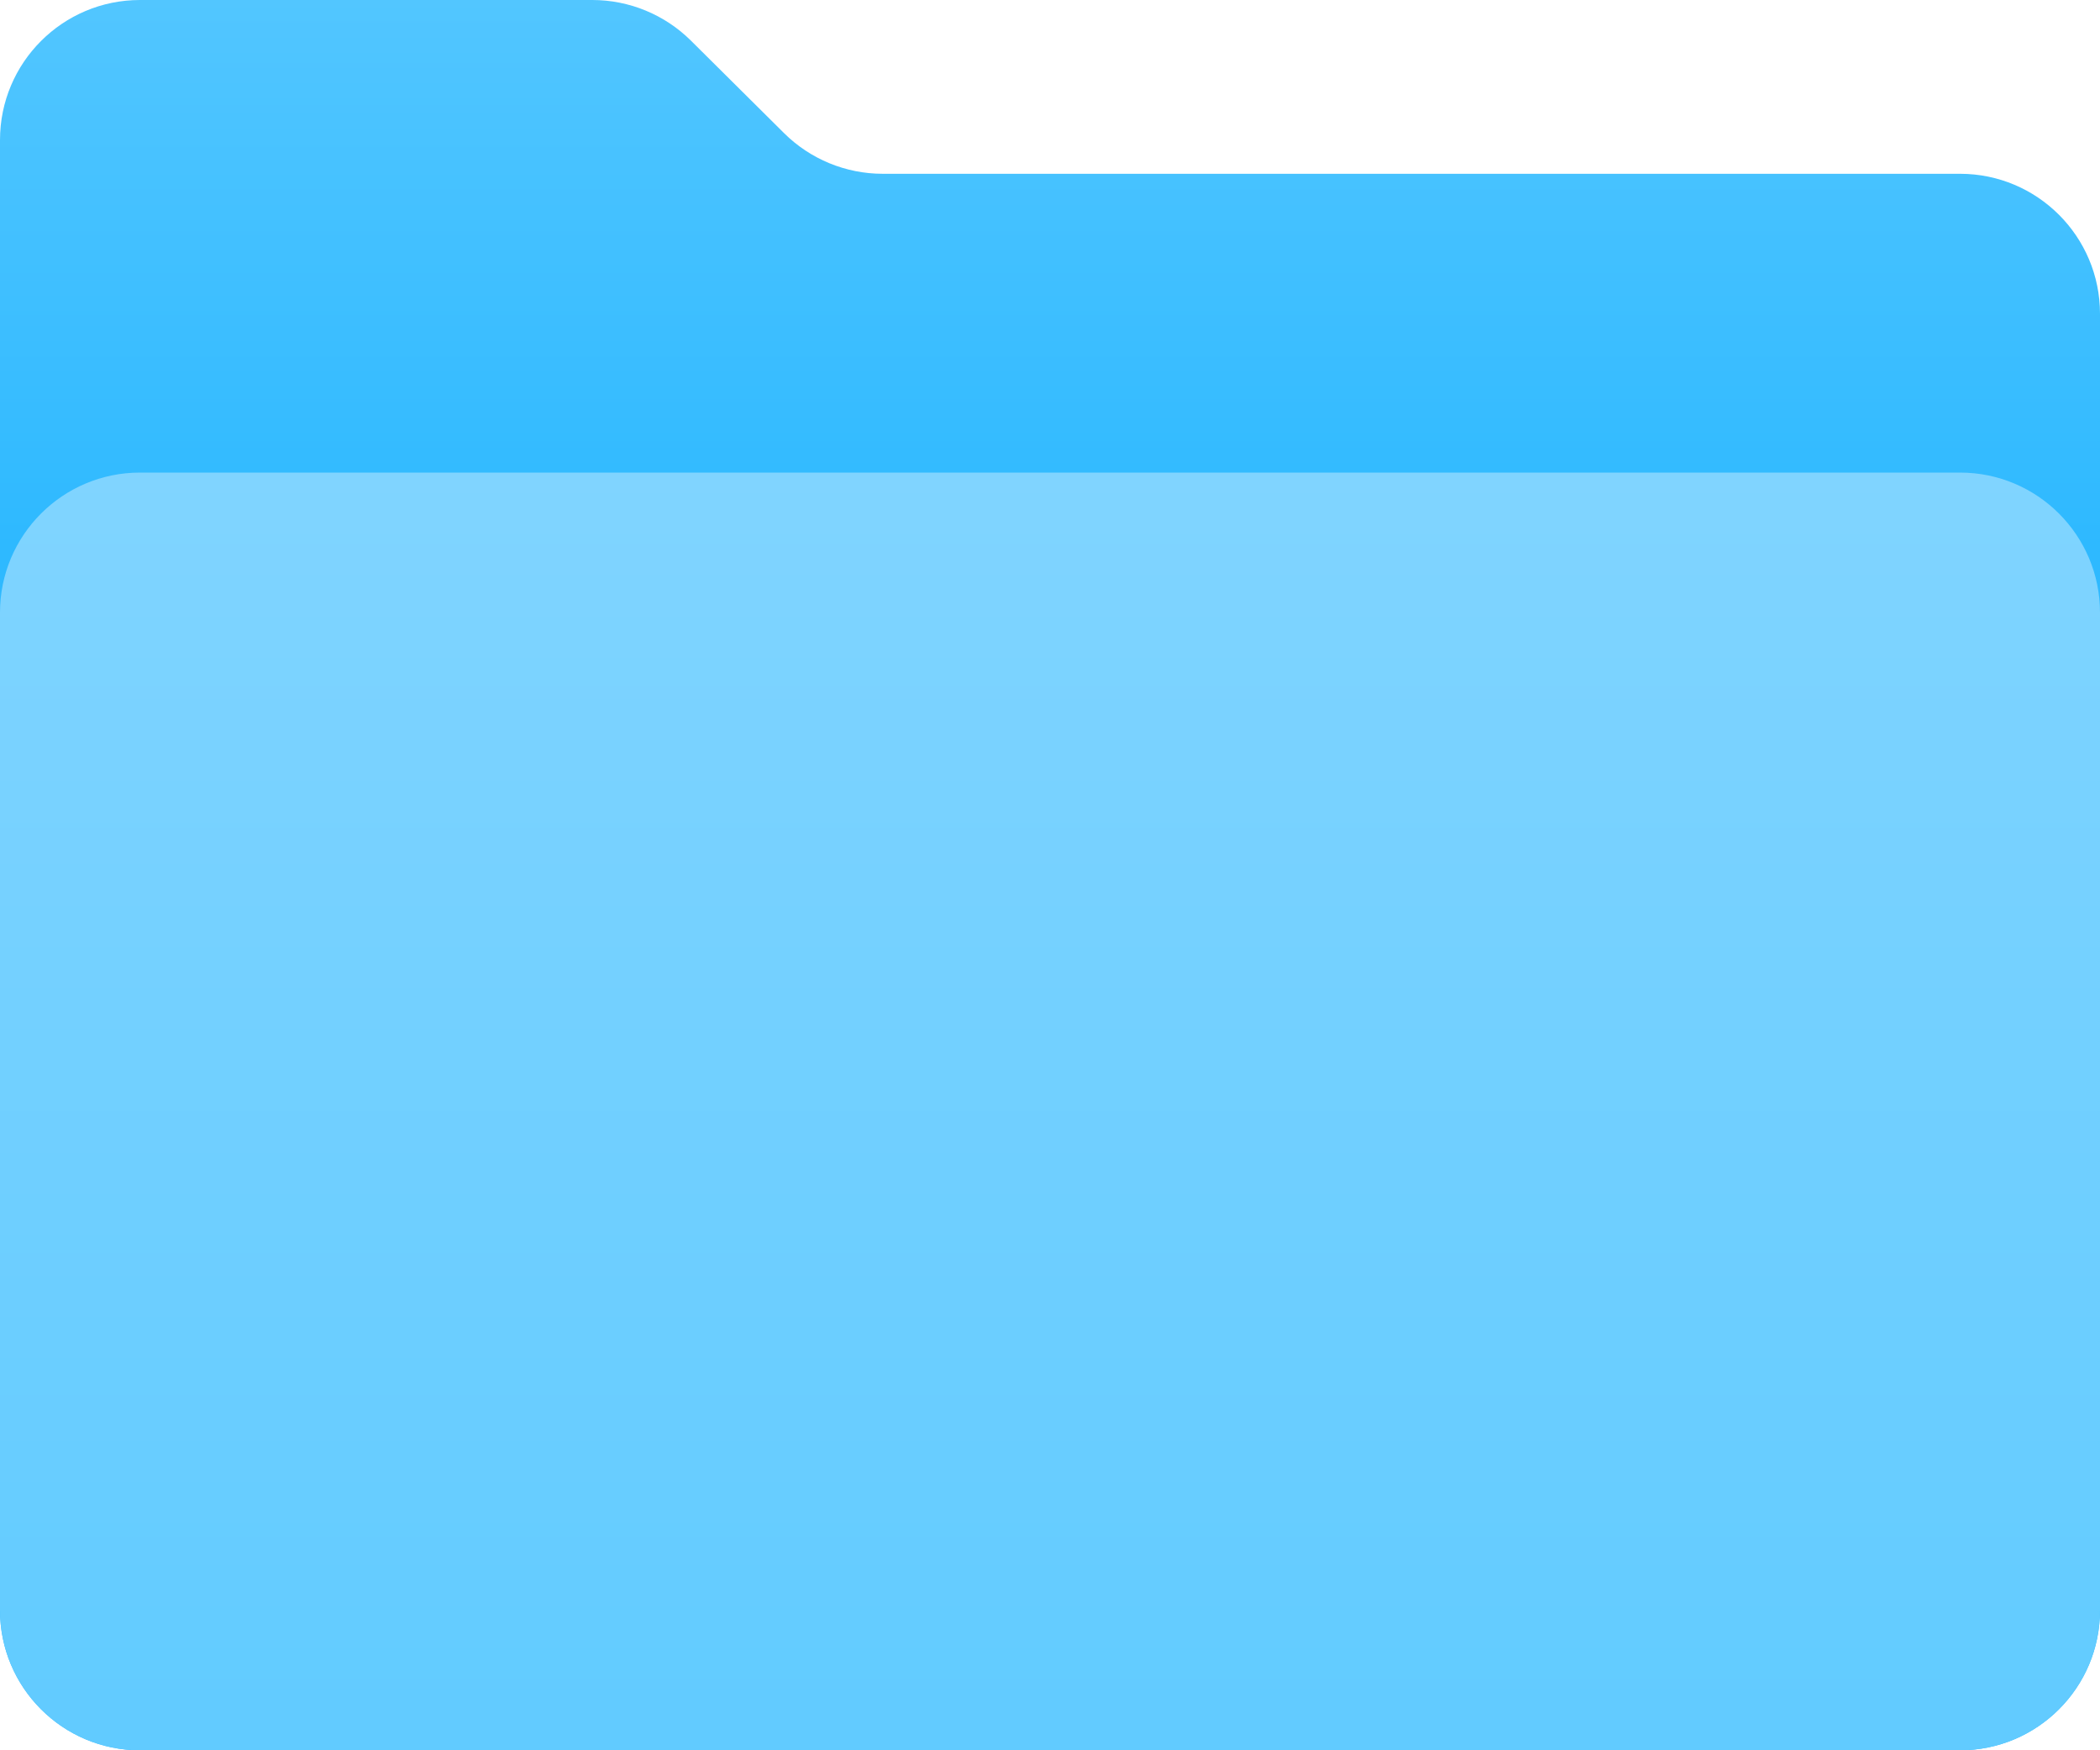 <svg width="120" height="100" viewBox="0 0 120 100" fill="none" xmlns="http://www.w3.org/2000/svg">
<g clip-path="url(#clip0_2469_18163)">
<path d="M120 92V17.929C120 13.511 116.418 9.929 112 9.929H50.44C48.328 9.929 46.302 9.094 44.803 7.606L39.483 2.323C37.984 0.835 35.958 0 33.846 0H8C3.582 0 0 3.582 0 8V92C0 96.418 3.582 100 8 100H112C116.418 100 120 96.418 120 92Z" fill="url(#paint0_linear_2469_18163)"/>
<path d="M0 35C0 30.582 3.582 27 8 27H112C116.418 27 120 30.582 120 35V92C120 96.418 116.418 100 112 100H8C3.582 100 0 96.418 0 92V35Z" fill="url(#paint1_linear_2469_18163)"/>
</g>
<defs>
<linearGradient id="paint0_linear_2469_18163" x1="60" y1="0" x2="60" y2="100" gradientUnits="userSpaceOnUse">
<stop stop-color="#52C6FF"/>
<stop offset="0.312" stop-color="#2EB9FF"/>
</linearGradient>
<linearGradient id="paint1_linear_2469_18163" x1="60" y1="27" x2="60" y2="100" gradientUnits="userSpaceOnUse">
<stop stop-color="#80D4FF"/>
<stop offset="1" stop-color="#61CBFF"/>
</linearGradient>
<clipPath id="clip0_2469_18163">
<rect width="120" height="100" fill="white"/>
</clipPath>
</defs>
</svg>

